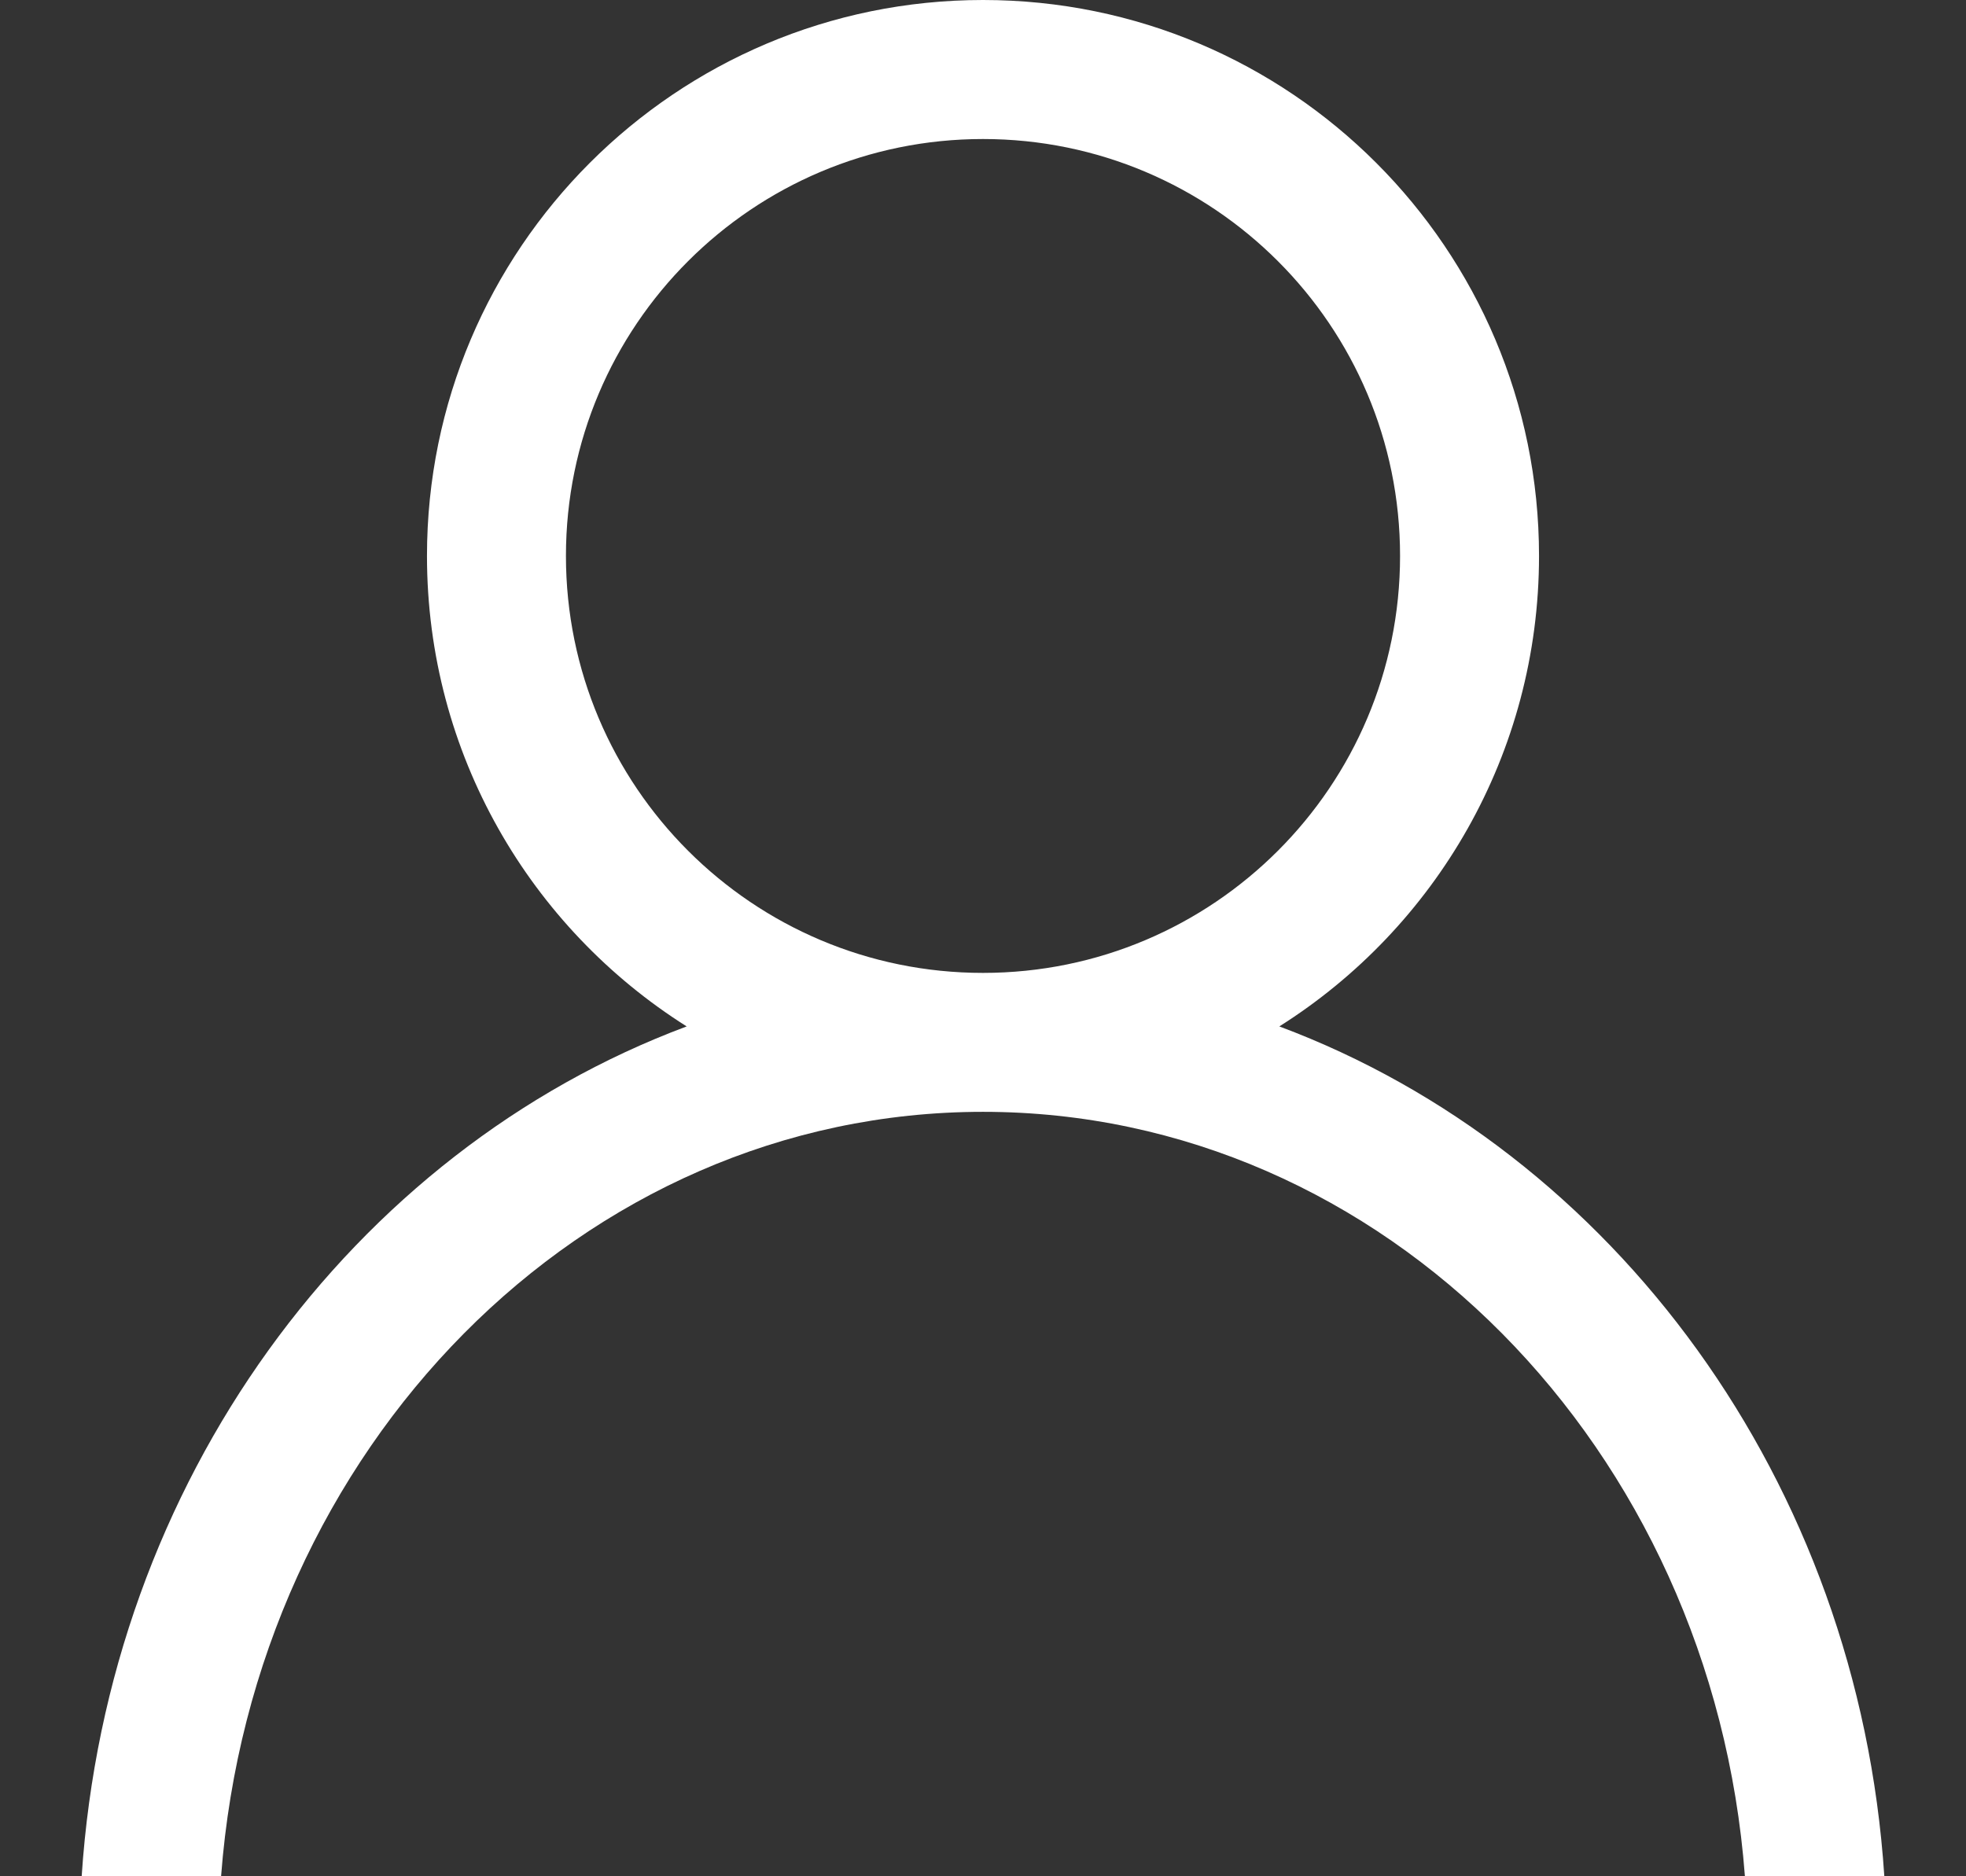 <svg width="22" height="21" viewBox="0 0 22 21" fill="none" xmlns="http://www.w3.org/2000/svg">
<rect x="0" y="0" width="22" height="21" fill="#333333" stroke="none"/>
<path fill-rule="evenodd" clip-rule="evenodd" d="M17.222 6.222C17.222 2.786 14.437 0 11 0C7.564 0 4.778 2.786 4.778 6.222C4.778 8.44 5.938 10.386 7.684 11.488C3.946 12.885 1.204 16.578 0.914 21H2.474C2.836 16.209 6.515 12.444 11 12.444C15.485 12.444 19.164 16.209 19.526 21H21.086C20.796 16.578 18.054 12.885 14.316 11.488C16.062 10.386 17.222 8.44 17.222 6.222ZM15.667 6.222C15.667 3.645 13.577 1.556 11 1.556C8.423 1.556 6.333 3.645 6.333 6.222C6.333 8.8 8.423 10.889 11 10.889C13.577 10.889 15.667 8.8 15.667 6.222Z" fill="white"/>
</svg>
